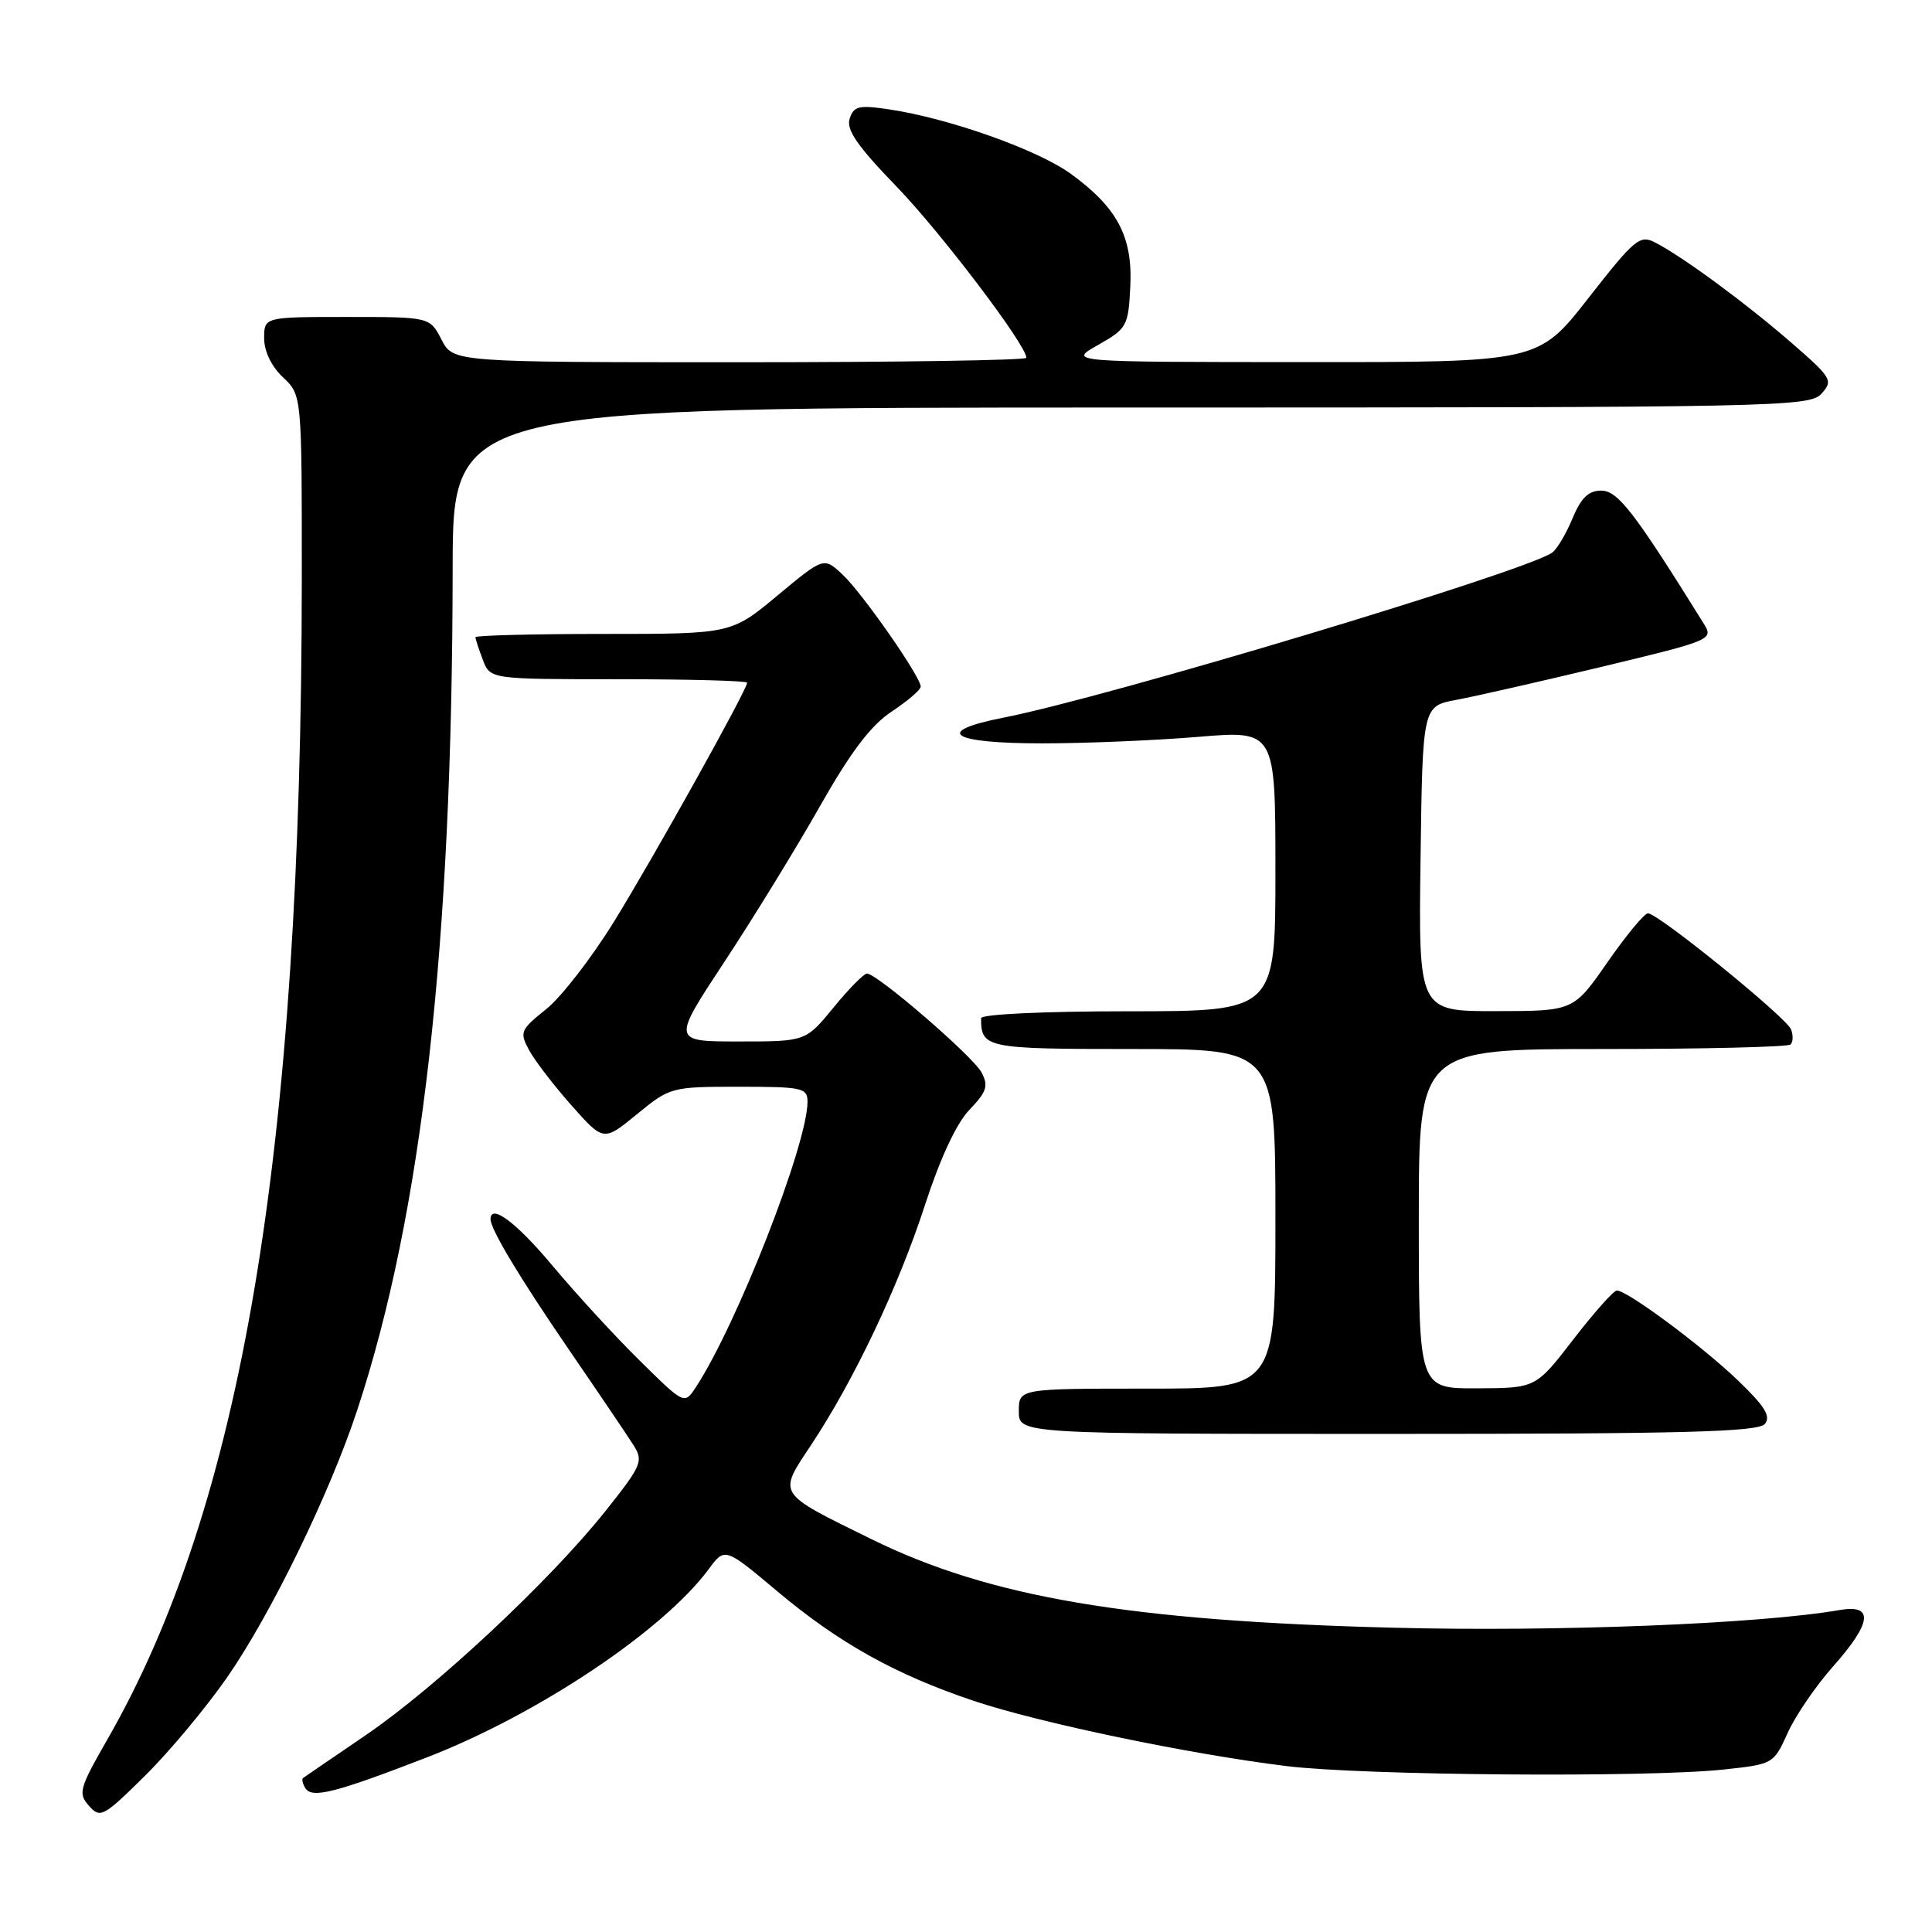 <?xml version="1.0" encoding="UTF-8" standalone="no"?>
<!DOCTYPE svg PUBLIC "-//W3C//DTD SVG 1.1//EN" "http://www.w3.org/Graphics/SVG/1.1/DTD/svg11.dtd" >
<svg xmlns="http://www.w3.org/2000/svg" xmlns:xlink="http://www.w3.org/1999/xlink" version="1.1" viewBox="0 0 256 256">
 <g >
 <path fill="currentColor"
d=" M 30.11 222.24 C 35.93 213.84 43.71 197.85 47.33 186.86 C 55.93 160.79 59.94 125.42 59.98 75.25 C 60.00 54.00 60.00 54.00 149.85 54.00 C 235.83 54.00 239.76 53.92 241.36 52.16 C 242.94 50.41 242.72 50.06 237.26 45.32 C 231.19 40.06 222.99 34.03 219.31 32.13 C 217.29 31.08 216.59 31.67 210.47 39.50 C 203.83 48.00 203.83 48.00 172.67 47.98 C 141.50 47.97 141.50 47.97 145.50 45.71 C 149.33 43.54 149.51 43.21 149.77 37.97 C 150.10 31.37 148.05 27.50 141.87 23.02 C 137.48 19.84 125.76 15.68 117.85 14.50 C 113.79 13.89 113.12 14.05 112.58 15.74 C 112.12 17.20 113.63 19.38 118.74 24.66 C 124.62 30.73 136.00 45.73 136.00 47.41 C 136.00 47.74 118.91 48.00 98.03 48.00 C 60.05 48.00 60.05 48.00 58.50 45.00 C 56.95 42.00 56.95 42.00 45.97 42.00 C 35.00 42.00 35.00 42.00 35.00 44.83 C 35.00 46.55 35.98 48.57 37.50 50.00 C 40.00 52.35 40.00 52.35 39.99 76.92 C 39.94 152.46 32.06 199.43 14.22 230.50 C 10.51 236.97 10.32 237.64 11.79 239.28 C 13.28 240.97 13.70 240.75 19.23 235.28 C 22.45 232.10 27.34 226.23 30.11 222.24 Z  M 56.50 232.89 C 71.22 227.20 87.86 216.09 93.90 207.93 C 96.04 205.02 96.04 205.02 102.99 210.85 C 111.16 217.71 118.65 221.89 129.02 225.37 C 137.76 228.30 157.57 232.43 170.50 234.02 C 180.63 235.26 218.30 235.56 228.40 234.47 C 234.96 233.77 235.02 233.73 236.87 229.63 C 237.89 227.36 240.59 223.41 242.86 220.85 C 248.05 215.01 248.34 212.54 243.75 213.34 C 233.19 215.17 206.36 216.24 184.60 215.68 C 149.66 214.79 131.17 211.66 115.50 203.96 C 102.82 197.73 103.07 198.11 107.44 191.52 C 113.15 182.92 119.04 170.51 122.55 159.71 C 124.57 153.49 126.73 148.84 128.46 147.05 C 130.76 144.64 131.01 143.88 130.05 142.09 C 128.89 139.94 116.22 129.00 114.87 129.00 C 114.47 129.00 112.47 131.03 110.45 133.50 C 106.76 138.00 106.76 138.00 97.90 138.00 C 89.03 138.00 89.03 138.00 96.00 127.43 C 99.83 121.62 105.52 112.35 108.64 106.84 C 112.74 99.61 115.38 96.12 118.16 94.28 C 120.27 92.88 122.00 91.40 122.00 90.98 C 122.00 89.68 114.28 78.61 111.66 76.15 C 109.16 73.80 109.16 73.80 103.03 78.90 C 96.90 84.00 96.90 84.00 79.95 84.00 C 70.63 84.00 63.00 84.20 63.00 84.43 C 63.00 84.67 63.44 86.02 63.98 87.43 C 64.95 90.00 64.95 90.00 81.98 90.00 C 91.34 90.00 99.00 90.21 99.00 90.46 C 99.00 91.38 86.56 113.71 81.34 122.15 C 78.40 126.91 74.37 132.12 72.37 133.72 C 68.94 136.47 68.82 136.77 70.12 139.17 C 70.88 140.57 73.41 143.86 75.74 146.49 C 79.98 151.26 79.98 151.26 84.41 147.63 C 88.78 144.05 88.96 144.00 97.92 144.00 C 106.32 144.00 107.00 144.15 107.00 145.99 C 107.00 151.60 97.66 175.49 92.21 183.80 C 90.69 186.13 90.69 186.13 84.79 180.31 C 81.54 177.12 76.35 171.46 73.24 167.75 C 68.45 162.01 65.00 159.42 65.00 161.55 C 65.00 162.89 68.84 169.28 75.40 178.86 C 79.31 184.56 83.15 190.24 83.94 191.49 C 85.28 193.61 85.05 194.16 80.22 200.23 C 72.88 209.45 57.76 223.58 48.46 229.92 C 44.08 232.90 40.34 235.46 40.15 235.60 C 39.96 235.75 40.10 236.35 40.46 236.94 C 41.33 238.34 44.39 237.57 56.50 232.89 Z  M 233.85 188.68 C 234.69 187.67 233.84 186.32 230.22 182.85 C 225.43 178.27 215.62 171.00 214.24 171.00 C 213.82 171.00 211.23 173.91 208.49 177.46 C 203.50 183.93 203.50 183.93 195.75 183.96 C 188.00 184.00 188.00 184.00 188.00 161.50 C 188.00 139.00 188.00 139.00 212.33 139.00 C 225.72 139.00 236.94 138.73 237.26 138.40 C 237.59 138.07 237.62 137.18 237.33 136.41 C 236.72 134.82 219.68 120.99 218.36 121.02 C 217.89 121.02 215.47 123.94 213.00 127.50 C 208.50 133.97 208.50 133.97 198.23 133.98 C 187.96 134.00 187.96 134.00 188.23 113.78 C 188.50 93.56 188.50 93.56 193.00 92.73 C 195.47 92.27 204.16 90.29 212.30 88.34 C 226.84 84.85 227.07 84.75 225.76 82.64 C 216.58 67.88 214.38 65.03 212.20 65.01 C 210.48 65.00 209.50 65.95 208.34 68.75 C 207.48 70.81 206.26 72.84 205.64 73.25 C 201.67 75.88 146.88 92.35 133.02 95.08 C 123.59 96.93 125.91 98.50 138.09 98.50 C 143.81 98.50 153.11 98.11 158.75 97.64 C 169.00 96.78 169.00 96.78 169.00 115.39 C 169.00 134.00 169.00 134.00 149.50 134.00 C 138.32 134.00 130.00 134.39 130.00 134.92 C 130.00 138.88 130.60 139.00 150.11 139.00 C 169.00 139.00 169.00 139.00 169.00 161.50 C 169.00 184.00 169.00 184.00 152.00 184.00 C 135.00 184.00 135.00 184.00 135.00 187.00 C 135.00 190.00 135.00 190.00 183.88 190.00 C 223.08 190.00 232.97 189.74 233.85 188.68 Z "/>
</g>
</svg>